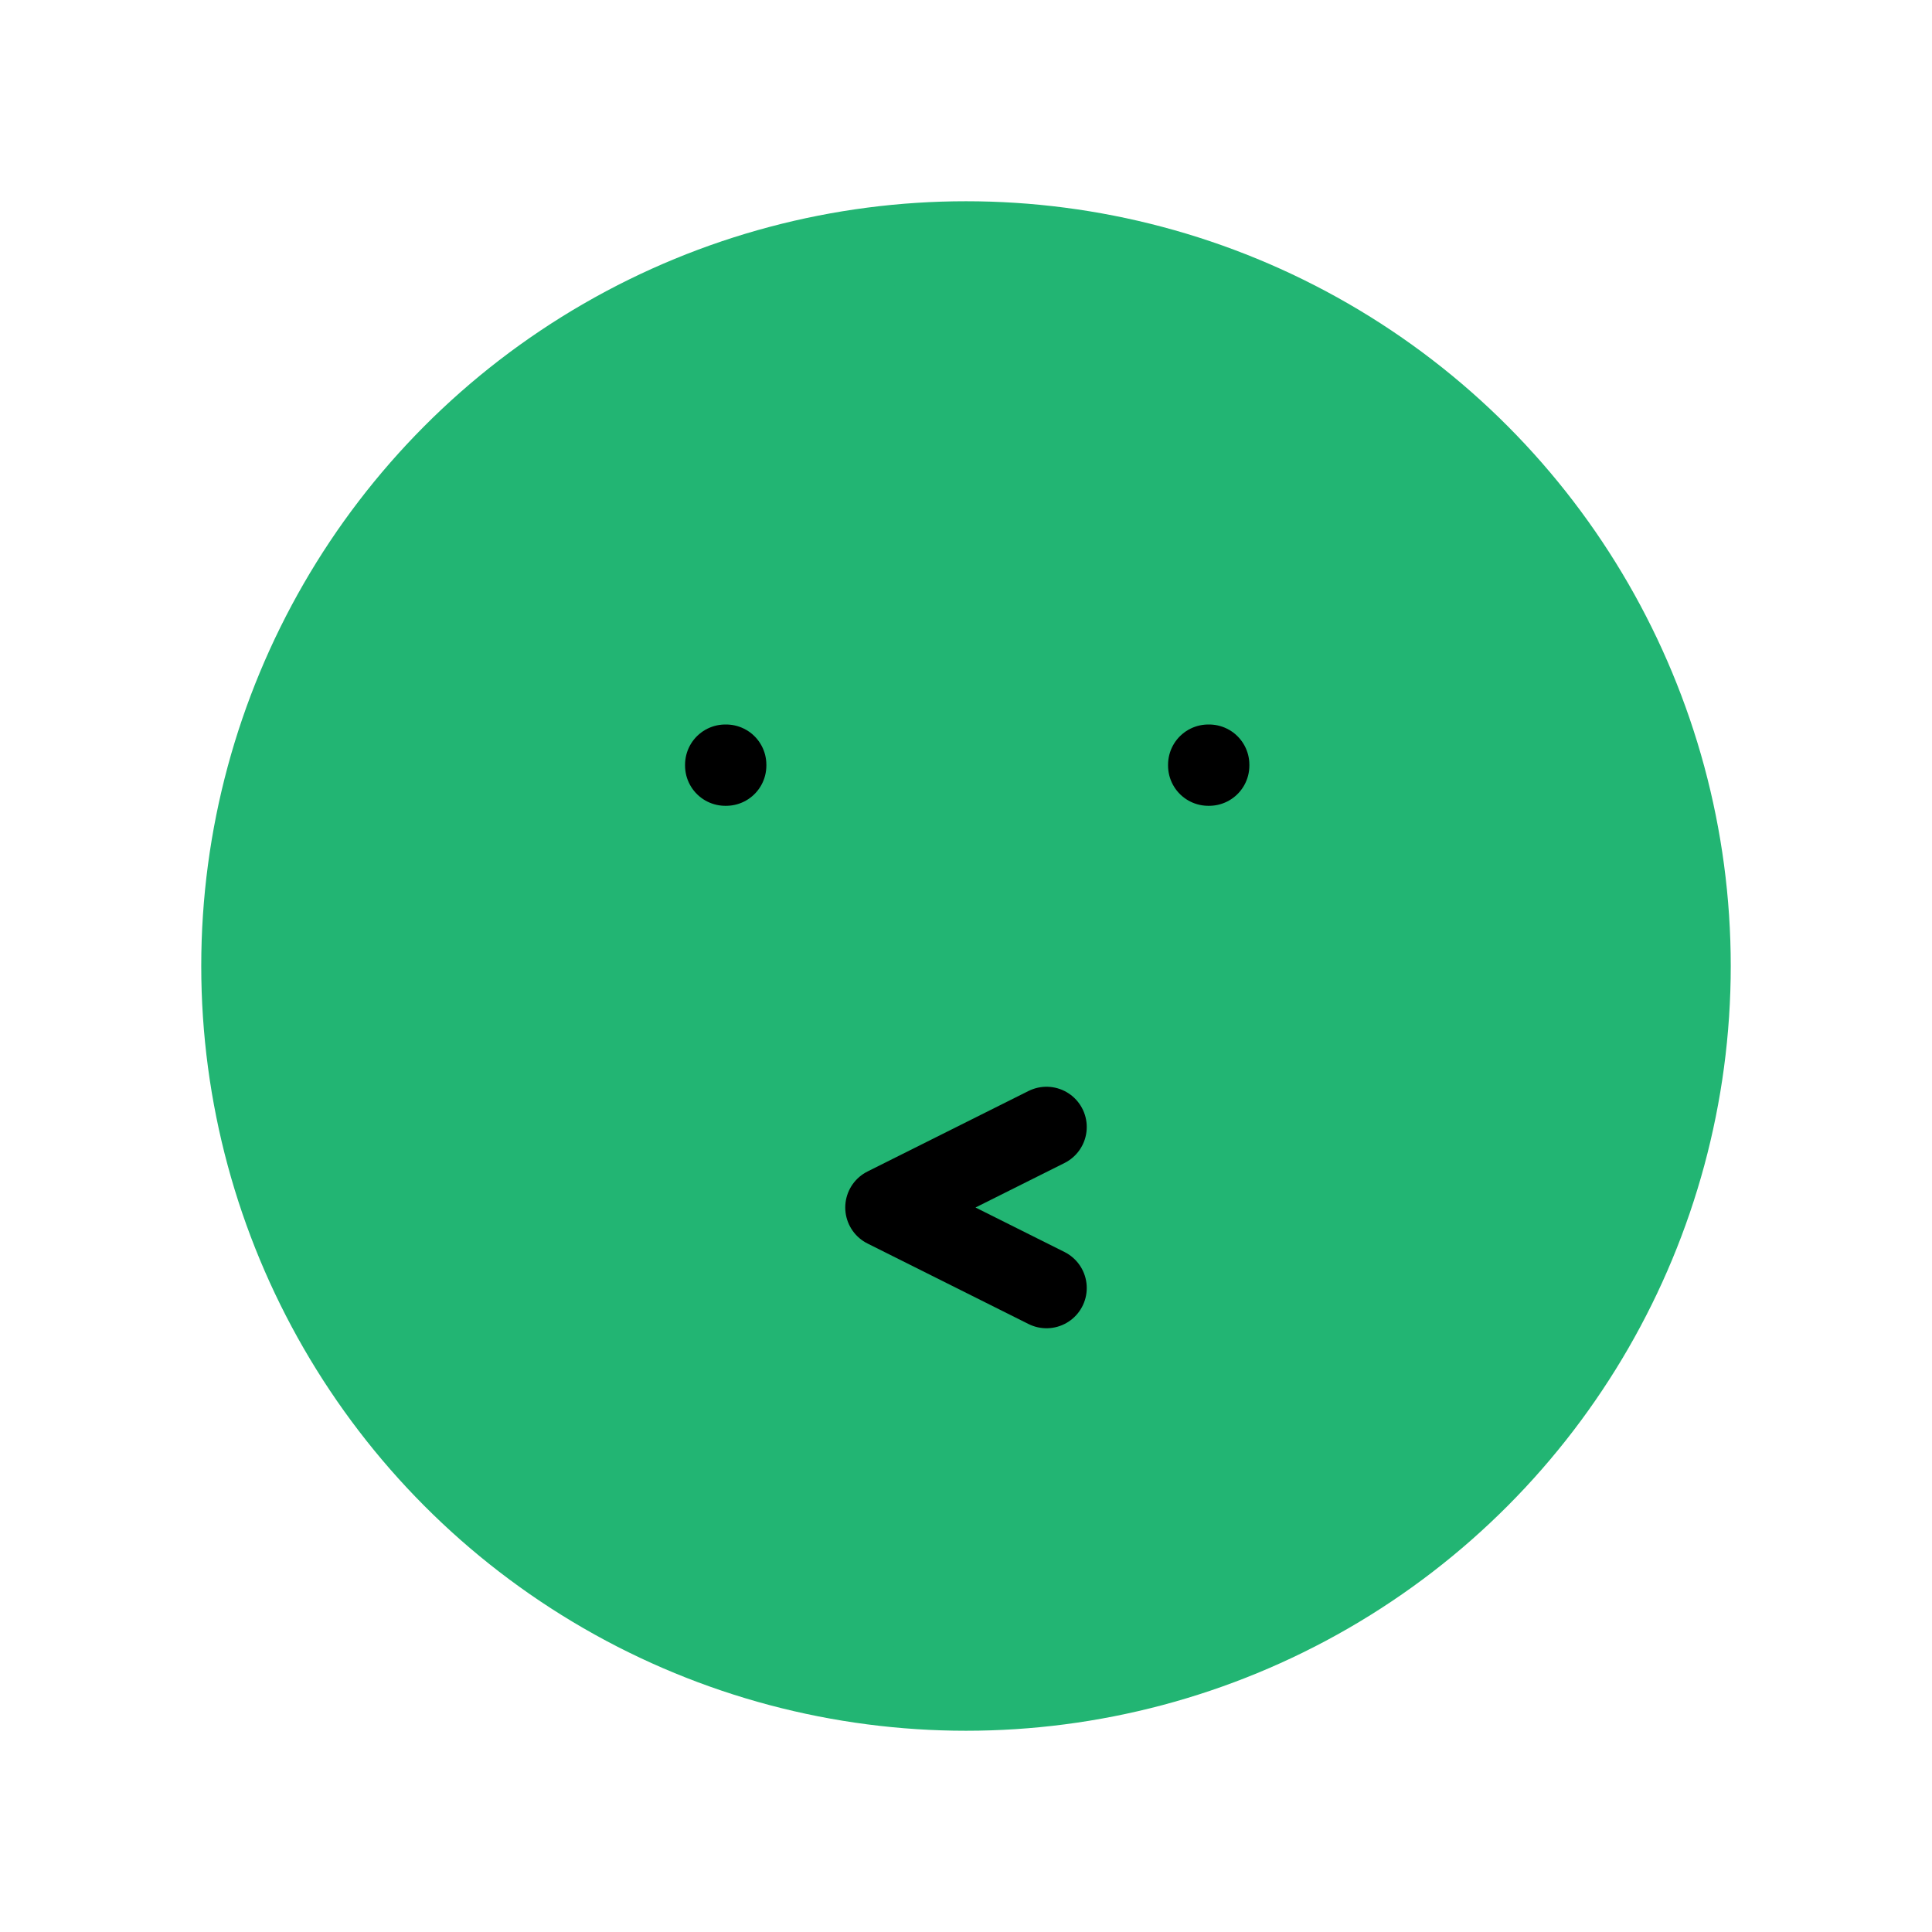 
                <svg 
                xmlns="http://www.w3.org/2000/svg" 
                height="120" 
                width="120" 
                stroke-width="1"
                stroke-linecap="round" 
                stroke-linejoin="round"
                viewBox="0 0 24 24"
                >
                <defs><style>.as-1{stroke:#000000;fill:none}.as-2{stroke:#22B573;fill:#22B573}</style></defs><g><circle cx="12" cy="12" r="9" class="as-2"></circle>
<path d="M13 16L11 15L13 14" class="as-1"></path>
<rect x="9.01" y="9.5" width="0.01" height="0.01" class="as-1"></rect>
<rect x="15.01" y="9.5" width="0.01" height="0.01" class="as-1"></rect></g>
                </svg>